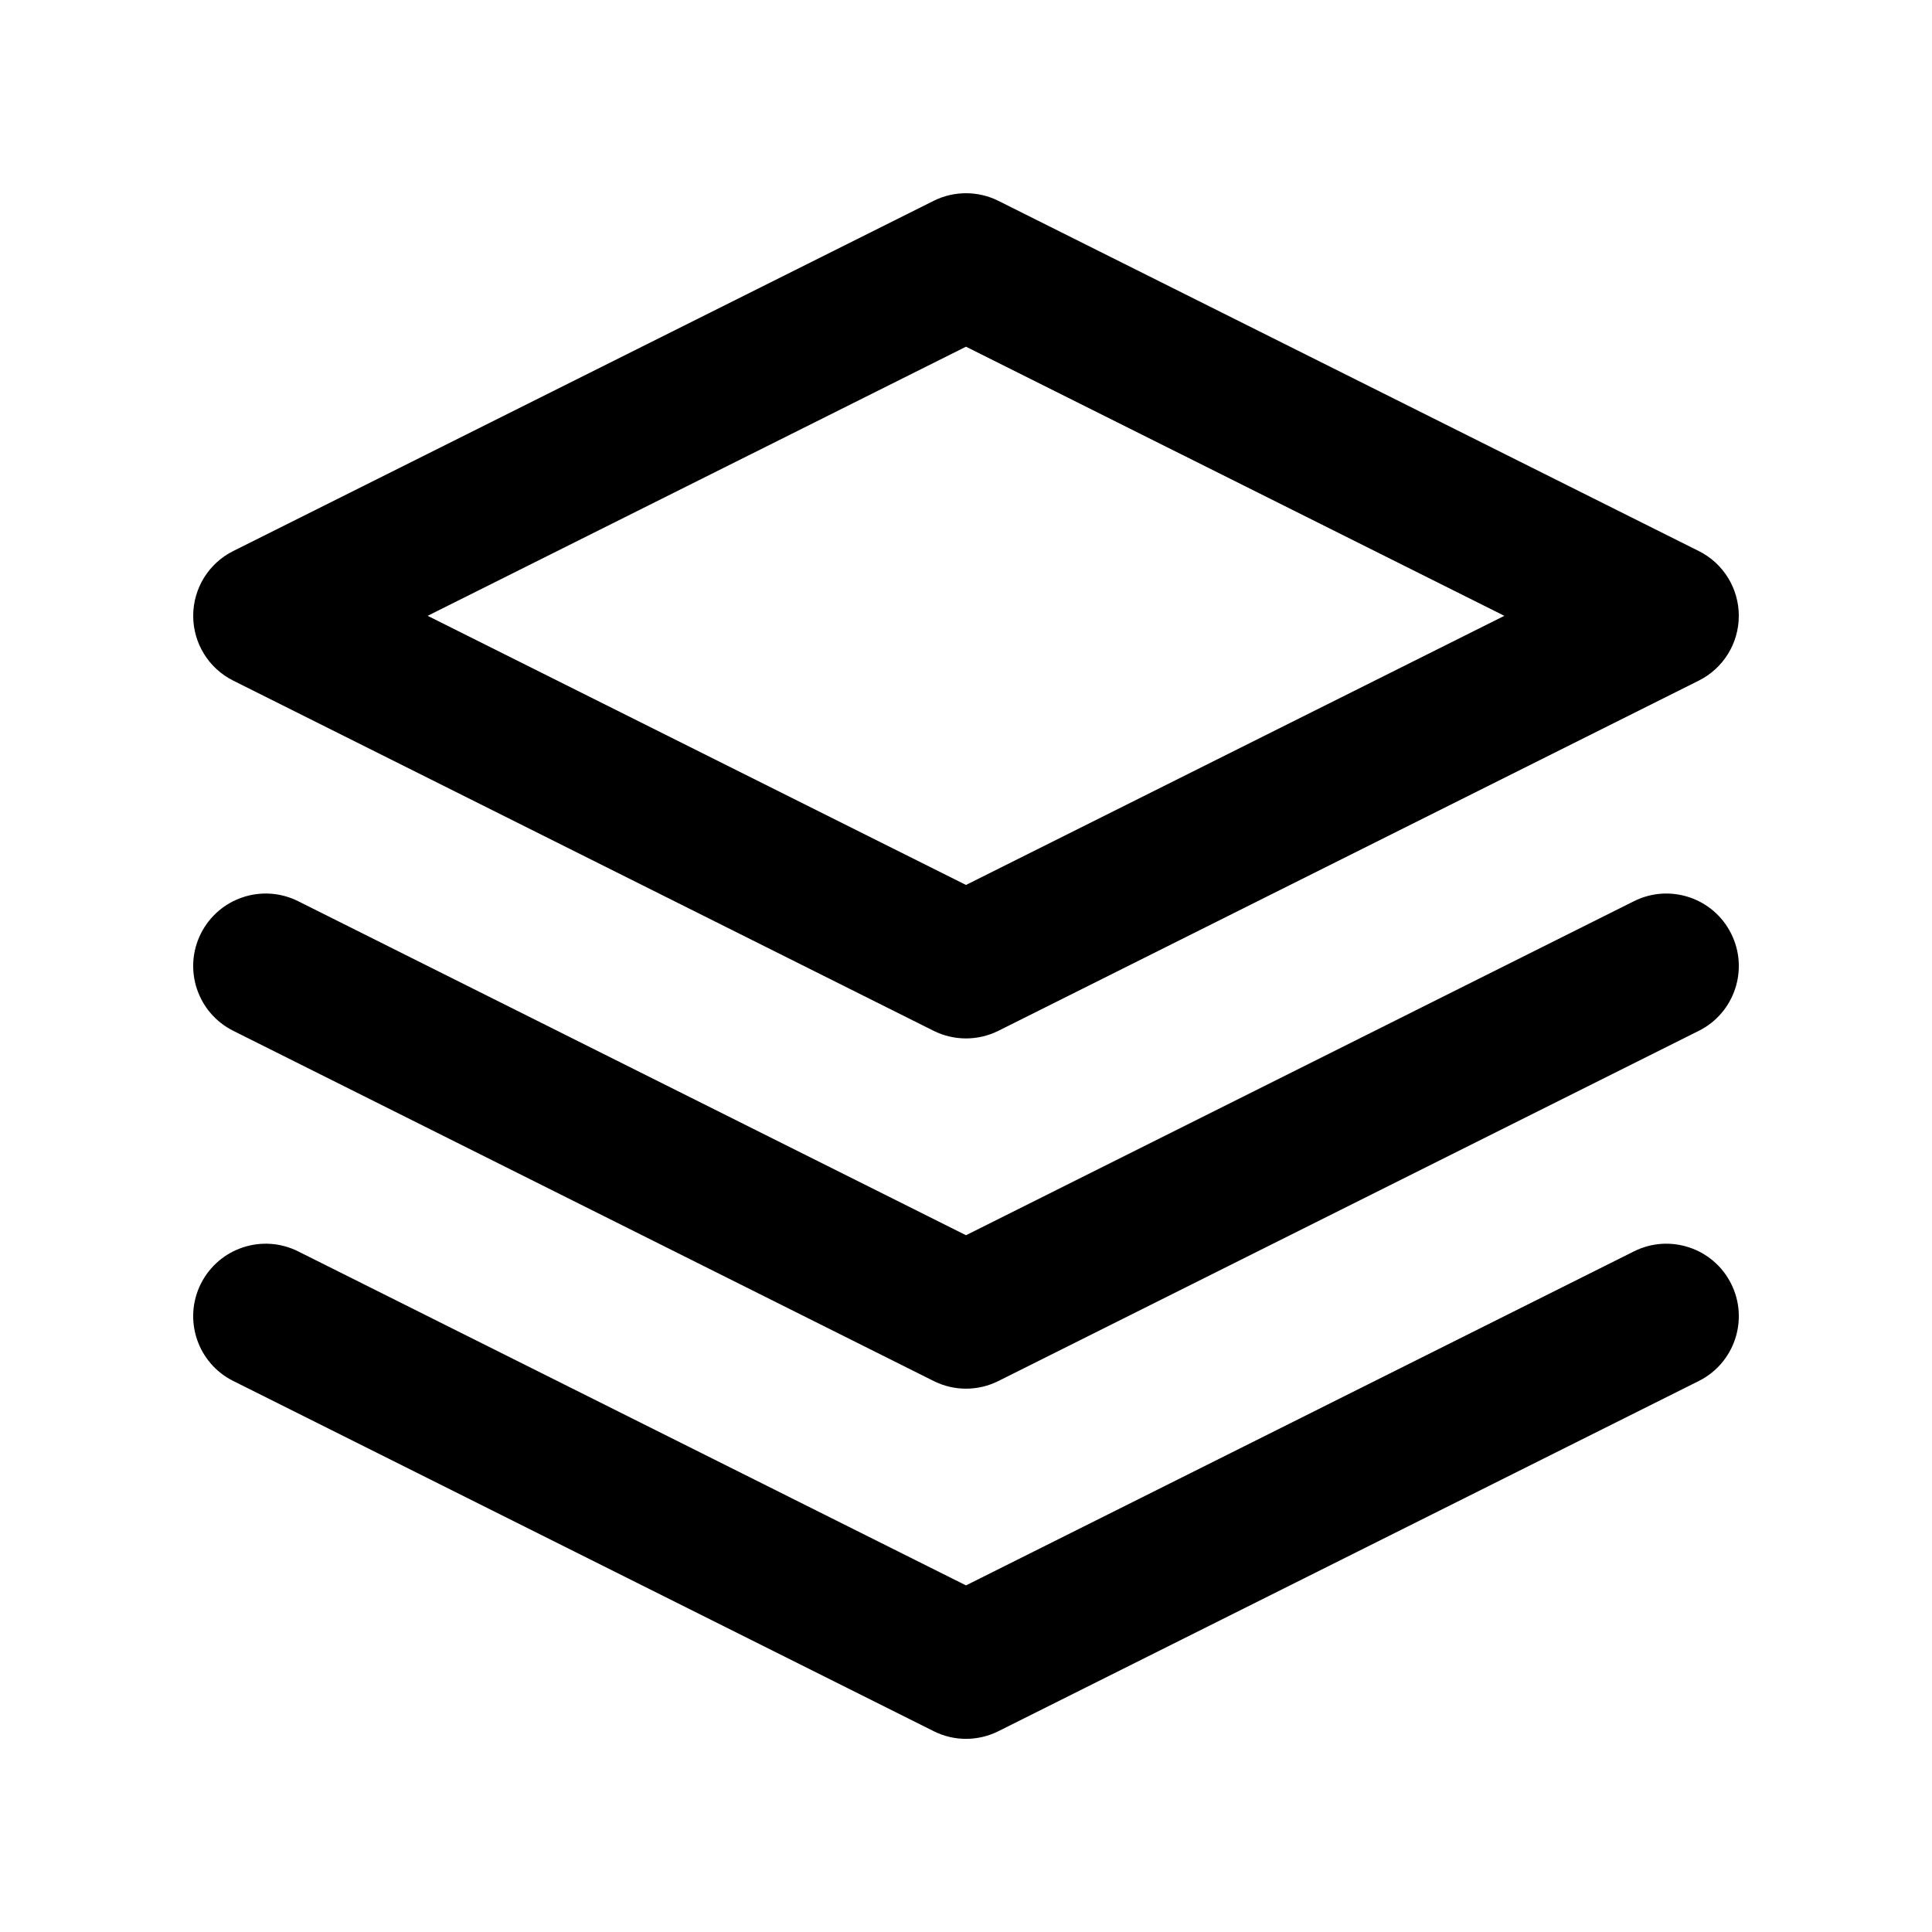 <svg width="20" height="20" viewBox="0 0 20 20" xmlns="http://www.w3.org/2000/svg">
<path fill-rule="evenodd" clip-rule="evenodd" d="M9.665 2.079C9.876 1.974 10.124 1.974 10.335 2.079L17.585 5.704C17.84 5.831 18 6.091 18 6.375C18 6.659 17.84 6.919 17.585 7.046L10.335 10.671C10.124 10.776 9.876 10.776 9.665 10.671L2.415 7.046C2.16 6.919 2 6.659 2 6.375C2 6.091 2.16 5.831 2.415 5.704L9.665 2.079ZM4.427 6.375L10 9.161L15.573 6.375L10 3.589L4.427 6.375ZM2.079 13.29C2.265 12.919 2.715 12.769 3.086 12.954L10 16.412L16.915 12.954C17.285 12.769 17.736 12.919 17.921 13.29C18.106 13.66 17.956 14.111 17.586 14.296L10.336 17.921C10.124 18.027 9.876 18.027 9.665 17.921L2.415 14.296C2.044 14.111 1.894 13.66 2.079 13.29ZM3.086 9.329C2.715 9.144 2.265 9.294 2.079 9.665C1.894 10.035 2.044 10.486 2.415 10.671L9.665 14.296C9.876 14.402 10.124 14.402 10.336 14.296L17.586 10.671C17.956 10.486 18.106 10.035 17.921 9.665C17.736 9.294 17.285 9.144 16.915 9.329L10 12.787L3.086 9.329Z" />
</svg>
